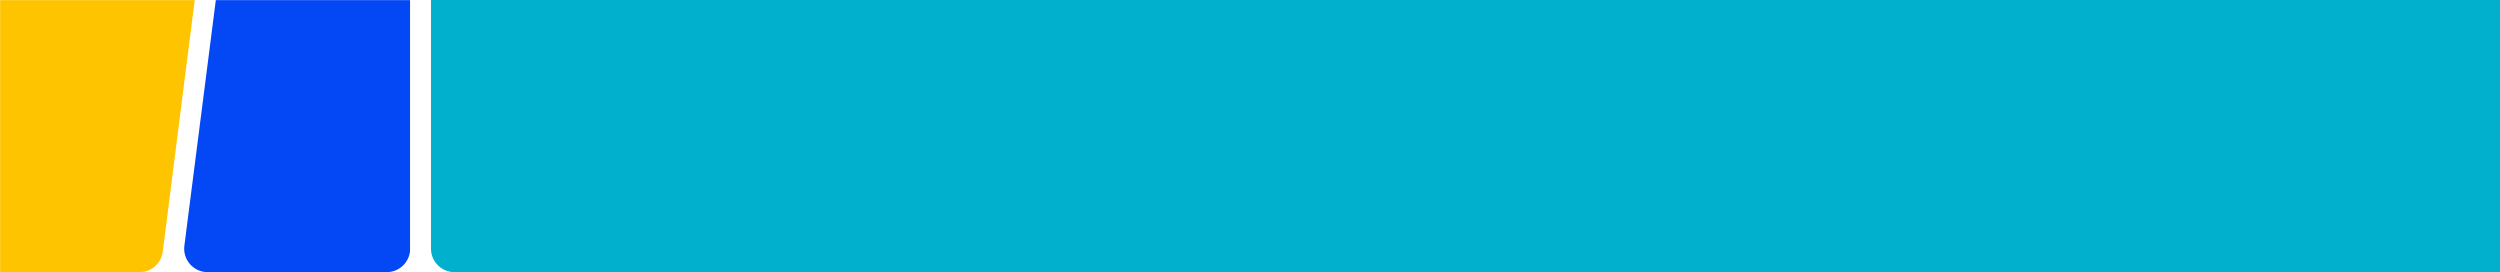 <svg width="1920" height="209" viewBox="0 0 1920 209" fill="none" xmlns="http://www.w3.org/2000/svg">
<path d="M331 0H1920V209H349C339.059 209 331 200.941 331 191V0Z" fill="#00B0CD"/>
<mask id="mask0" mask-type="alpha" maskUnits="userSpaceOnUse" x="0" y="0" width="315" height="209">
<rect width="315" height="209" fill="#C4C4C4"/>
</mask>
<g mask="url(#mask0)">
<path d="M0 209L-1.30697e-05 -90L140.568 -90C151.409 -90 159.791 -80.486 158.424 -69.731L124.999 193.269C123.857 202.261 116.207 209 107.143 209L0 209Z" fill="#FFC400"/>
<path d="M159.452 209C148.603 209 140.22 199.475 141.598 188.714L175.276 -74.286C176.426 -83.27 184.073 -90 193.13 -90L297 -90C306.941 -90 315 -81.941 315 -72L315 191C315 200.941 306.941 209 297 209L159.452 209Z" fill="#0348F4"/>
</g>
</svg>
